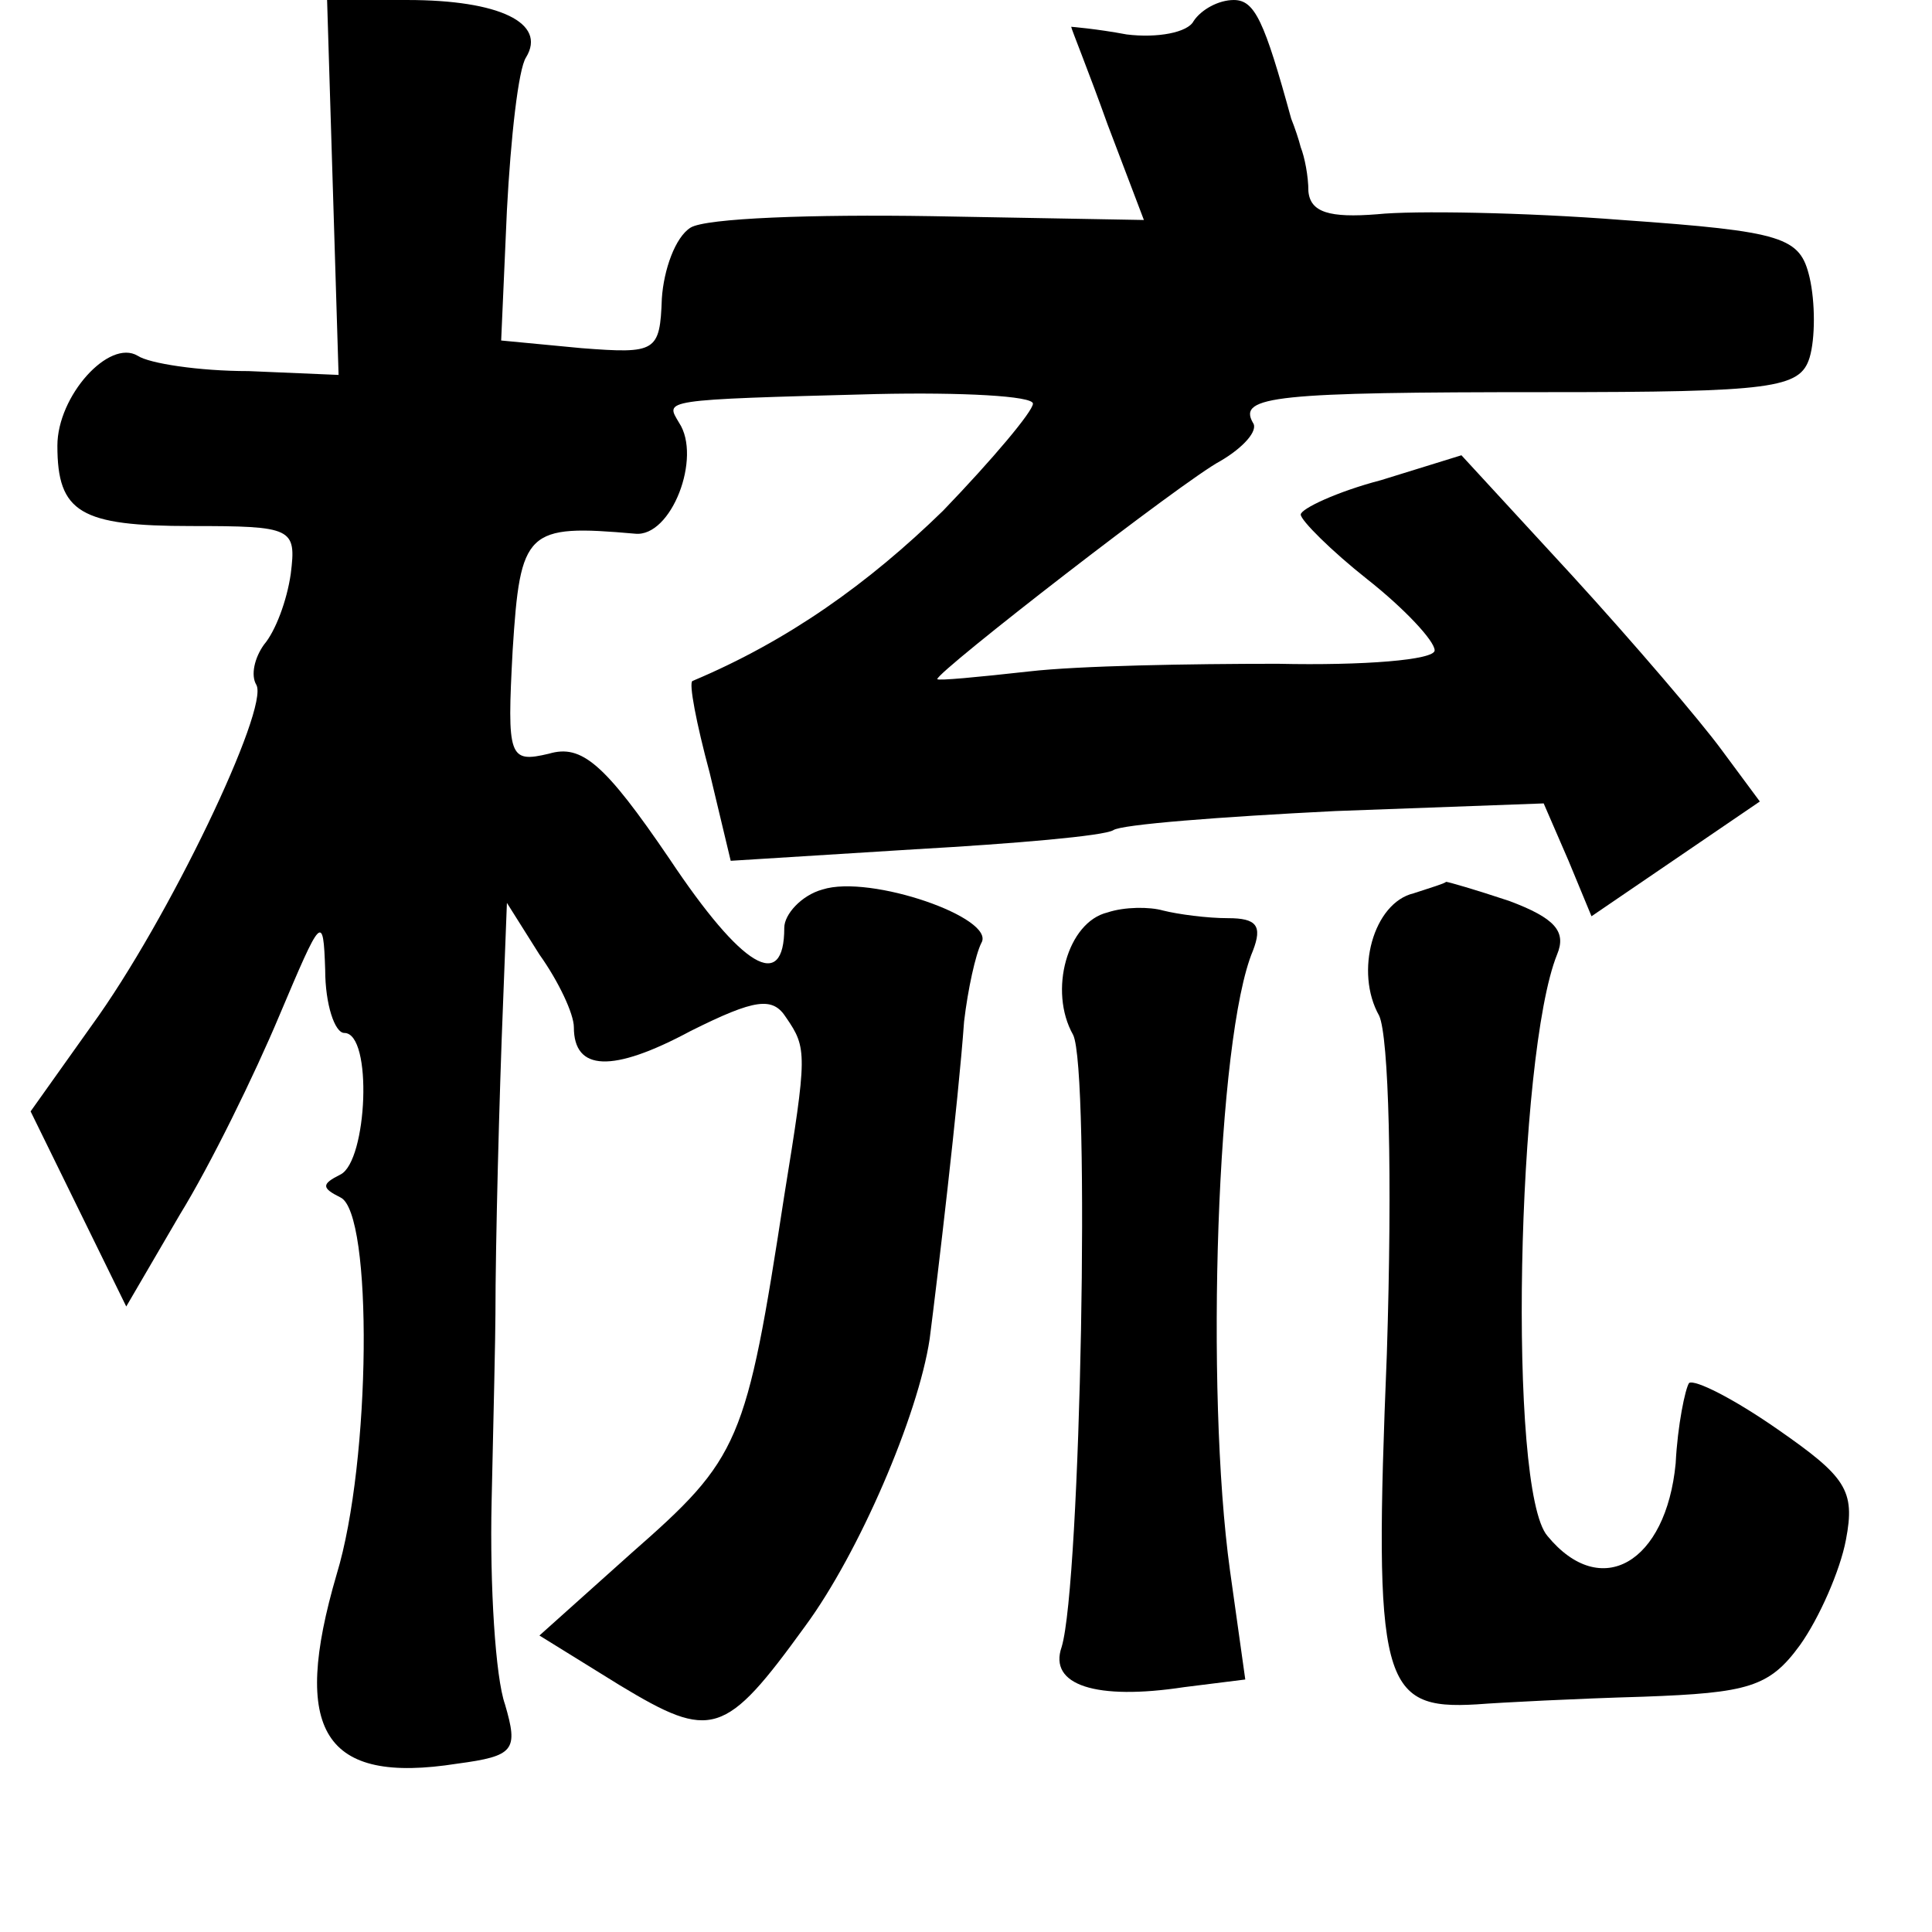 <?xml version="1.0" standalone="no"?>
<!DOCTYPE svg PUBLIC "-//W3C//DTD SVG 20010904//EN"
 "http://www.w3.org/TR/2001/REC-SVG-20010904/DTD/svg10.dtd">
<svg version="1.0" xmlns="http://www.w3.org/2000/svg"
 width="101pt" height="101pt" viewBox="0 0 101 101"
 preserveAspectRatio="xMidYMid meet">
<g transform="translate(0,101) scale(0.1,-0.1)"
fill="#000000" stroke="none">
<path d="M174 912 l3 -98 -47 2 c-26 0 -52 4 -58 8 -15 9 -42 -21 -42 -47 0
-35 12 -42 70 -42 53 0 55 -1 52 -25 -2 -14 -8 -30 -14 -37 -5 -7 -7 -16 -4
-21 7 -12 -46 -123 -86 -178 l-32 -45 25 -51 25 -51 28 48 c16 26 39 73 52
104 22 52 23 54 24 24 0 -18 5 -33 10 -33 15 0 12 -67 -2 -74 -10 -5 -10 -7 0
-12 17 -8 16 -138 -2 -197 -24 -82 -7 -110 63 -99 30 4 32 7 25 31 -5 14 -8
62 -7 106 1 44 2 88 2 98 0 36 2 114 4 163 l2 52 17 -27 c10 -14 18 -31 18
-38 0 -23 20 -24 61 -2 34 17 43 18 50 7 11 -16 11 -19 -1 -93 -20 -130 -23
-137 -80 -187 l-48 -43 42 -26 c48 -29 55 -27 97 31 28 38 59 110 65 150 4 31
15 124 18 166 2 17 6 35 9 41 8 13 -58 36 -83 28 -11 -3 -20 -13 -20 -20 0
-34 -22 -21 -60 36 -34 50 -46 60 -63 55 -21 -5 -22 -2 -19 54 4 63 7 66 64
61 19 -2 35 40 23 58 -7 12 -11 12 103 15 45 1 82 -1 82 -5 0 -4 -21 -29 -47
-56 -39 -38 -81 -68 -131 -89 -2 -1 2 -22 9 -48 l11 -46 96 6 c53 3 99 7 104
10 4 3 56 7 116 10 l109 4 13 -30 12 -29 44 30 44 30 -20 27 c-11 15 -46 56
-78 91 l-58 63 -42 -13 c-23 -6 -42 -15 -42 -18 0 -3 16 -19 35 -34 19 -15 35
-32 35 -37 0 -5 -37 -8 -82 -7 -46 0 -104 -1 -130 -4 -27 -3 -48 -5 -48 -4 0
4 129 104 148 114 12 7 20 16 17 20 -8 14 12 16 153 16 119 0 133 2 138 18 3
10 3 29 0 42 -5 21 -13 24 -98 30 -51 4 -109 5 -128 3 -25 -2 -35 1 -36 12 0
8 -2 18 -4 23 -1 4 -3 10 -5 15 -14 51 -19 62 -30 62 -8 0 -17 -5 -21 -11 -3
-6 -19 -9 -35 -7 -16 3 -29 4 -29 4 0 -1 9 -23 19 -51 l19 -50 -111 2 c-62 1
-118 -1 -126 -6 -8 -5 -14 -22 -15 -37 -1 -28 -3 -29 -42 -26 l-42 4 3 68 c2
38 6 74 10 80 11 18 -14 30 -62 30 l-42 0 3 -98z"/>
<path d="M739 543 c-21 -5 -31 -41 -18 -64 5 -11 7 -83 4 -177 -7 -172 -3
-186 47 -183 13 1 52 3 87 4 55 2 66 5 82 27 10 14 21 39 24 55 5 26 0 33 -36
58 -23 16 -43 26 -46 24 -2 -3 -6 -22 -7 -42 -5 -52 -39 -72 -67 -38 -21 24
-16 252 5 304 5 12 -1 19 -25 28 -18 6 -32 10 -33 10 -1 -1 -8 -3 -17 -6z"/>
<path d="M579 533 c-21 -5 -31 -41 -18 -64 9 -18 4 -287 -6 -320 -7 -20 18
-28 64 -21 l32 4 -8 57 c-13 94 -7 279 12 324 5 13 2 17 -13 17 -11 0 -26 2
-34 4 -7 2 -20 2 -29 -1z"/>
</g>
</svg>
